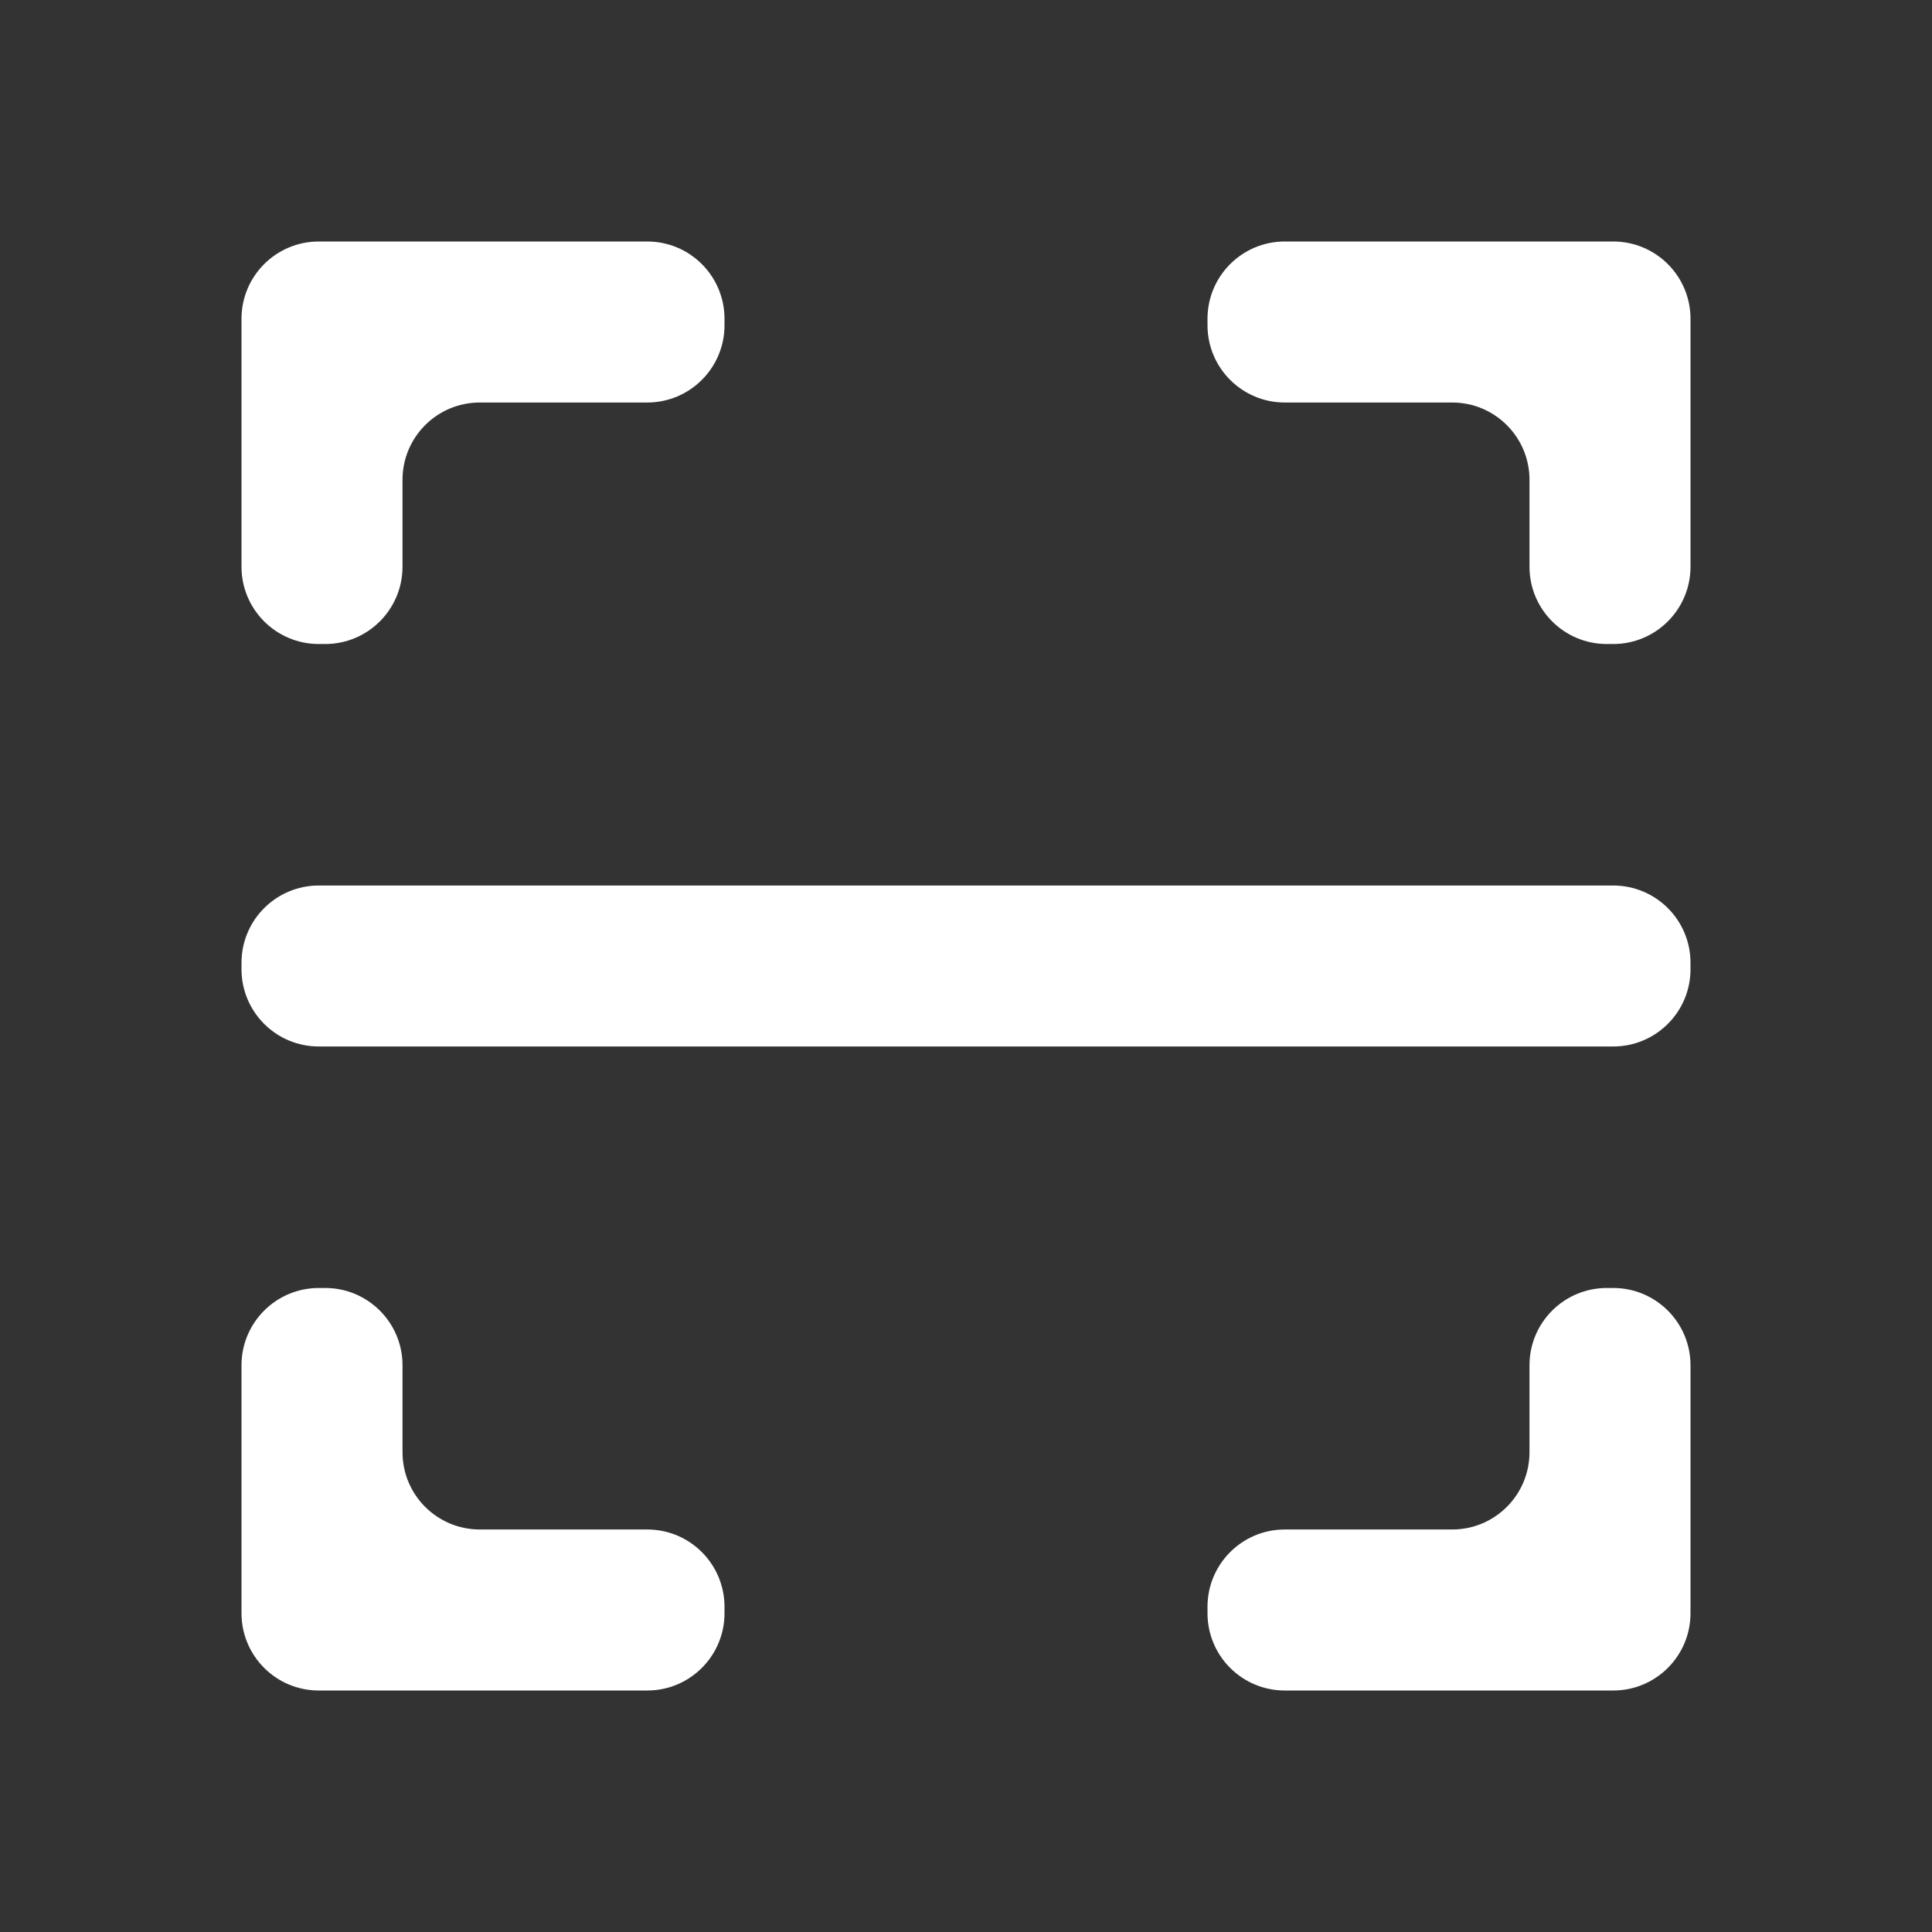<svg width="50" height="50" viewBox="0 0 50 50" fill="none" xmlns="http://www.w3.org/2000/svg">
<rect x="0" y="0" width="50" height="50" fill="#333333" stroke="none"/>
<path d="M31.25 8.25C31.25 7.145 32.145 6.25 33.25 6.25H41.75C42.855 6.25 43.75 7.145 43.75 8.25V14.667C43.75 15.771 42.855 16.667 41.75 16.667H41.583C40.479 16.667 39.583 15.771 39.583 14.667V12.417C39.583 11.312 38.688 10.417 37.583 10.417H33.25C32.145 10.417 31.25 9.521 31.25 8.417V8.25ZM16.75 6.25C17.855 6.25 18.75 7.145 18.75 8.25V8.417C18.75 9.521 17.855 10.417 16.75 10.417H12.417C11.312 10.417 10.417 11.312 10.417 12.417V14.667C10.417 15.771 9.521 16.667 8.417 16.667H8.25C7.145 16.667 6.25 15.771 6.25 14.667V8.25C6.25 7.145 7.145 6.25 8.25 6.25H16.75ZM33.25 43.75C32.145 43.75 31.25 42.855 31.25 41.75V41.583C31.25 40.479 32.145 39.583 33.25 39.583H37.583C38.688 39.583 39.583 38.688 39.583 37.583V35.333C39.583 34.229 40.479 33.333 41.583 33.333H41.75C42.855 33.333 43.75 34.229 43.75 35.333V41.75C43.75 42.855 42.855 43.75 41.75 43.75H33.25ZM18.75 41.75C18.75 42.855 17.855 43.75 16.75 43.75H8.25C7.145 43.75 6.25 42.855 6.25 41.75V35.333C6.25 34.229 7.145 33.333 8.25 33.333H8.417C9.521 33.333 10.417 34.229 10.417 35.333V37.583C10.417 38.688 11.312 39.583 12.417 39.583H16.75C17.855 39.583 18.75 40.479 18.75 41.583V41.75ZM6.25 24.917C6.25 23.812 7.145 22.917 8.25 22.917H41.75C42.855 22.917 43.75 23.812 43.75 24.917V25.083C43.75 26.188 42.855 27.083 41.75 27.083H8.25C7.145 27.083 6.25 26.188 6.25 25.083V24.917Z" fill="white"/>
</svg>
